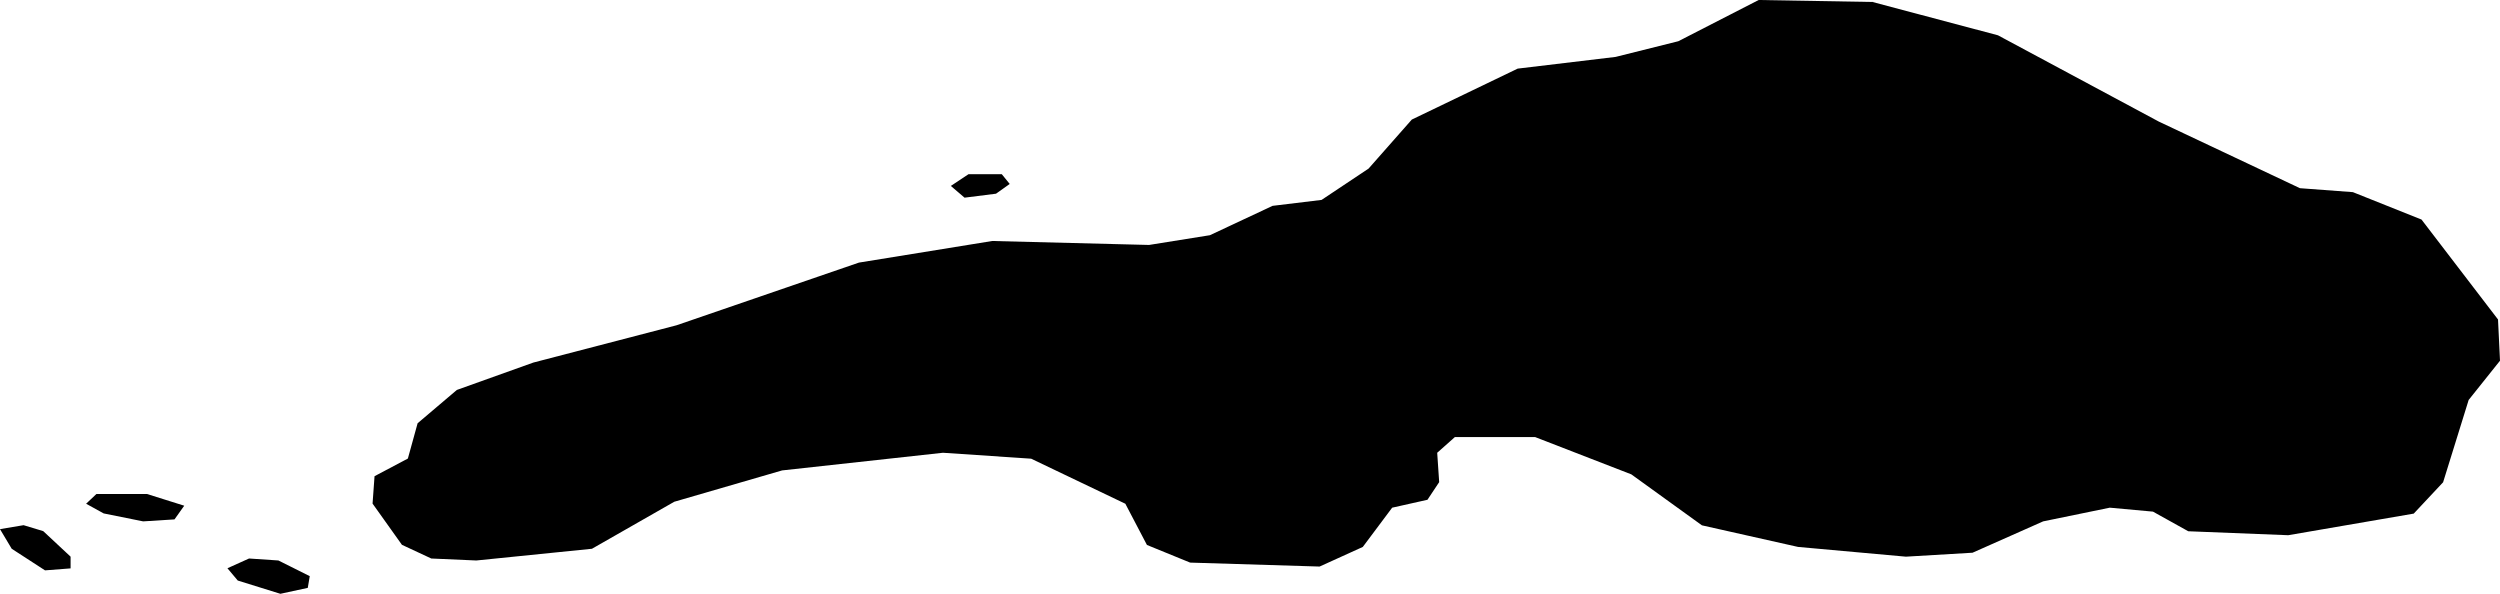 <svg xmlns="http://www.w3.org/2000/svg" viewBox="218.350 71.578 17.708 4.206">
  <path d="M221.239,74.826l0.069,-0.25l0.278,-0.236l0.542,-0.194l1.014,-0.264l1.292,-0.444l0.944,-0.153l1.111,0.028l0.431,-0.069l0.444,-0.208l0.347,-0.042l0.333,-0.222l0.306,-0.347l0.75,-0.361l0.694,-0.083l0.444,-0.111l0.569,-0.292l0.806,0.014l0.889,0.236l1.139,0.611l1,0.472l0.375,0.028l0.486,0.194l0.542,0.708l0.014,0.292l-0.222,0.278l-0.181,0.583l-0.208,0.222l-0.889,0.153l-0.708,-0.028l-0.25,-0.139l-0.306,-0.028l-0.472,0.097l-0.5,0.222l-0.472,0.028l-0.764,-0.069l-0.681,-0.153l-0.5,-0.361l-0.681,-0.264h-0.569l-0.125,0.111l0.014,0.208l-0.083,0.125l-0.25,0.056l-0.208,0.278l-0.306,0.139l-0.917,-0.028l-0.306,-0.125l-0.153,-0.292l-0.667,-0.319l-0.625,-0.042l-1.139,0.125l-0.764,0.222l-0.583,0.333l-0.819,0.083l-0.319,-0.014l-0.208,-0.097l-0.208,-0.292l0.014,-0.194l0.236,-0.125Z M225.183,72.978l0.222,-0.028l0.097,-0.069l-0.056,-0.069h-0.236l-0.125,0.083l0.097,0.083Z M219.961,75.603l0.073,0.087l0.302,0.094l0.194,-0.042l0.014,-0.083l-0.222,-0.111l-0.208,-0.014l-0.153,0.069Z M219.086,75.215l0.278,0.056l0.222,-0.014l0.069,-0.097l-0.264,-0.083h-0.358l-0.073,0.069l0.125,0.069Z M218.433,75.465l0.236,0.153l0.181,-0.014v-0.083l-0.194,-0.181l-0.139,-0.042l-0.167,0.028l0.083,0.139Z "/>
</svg>
